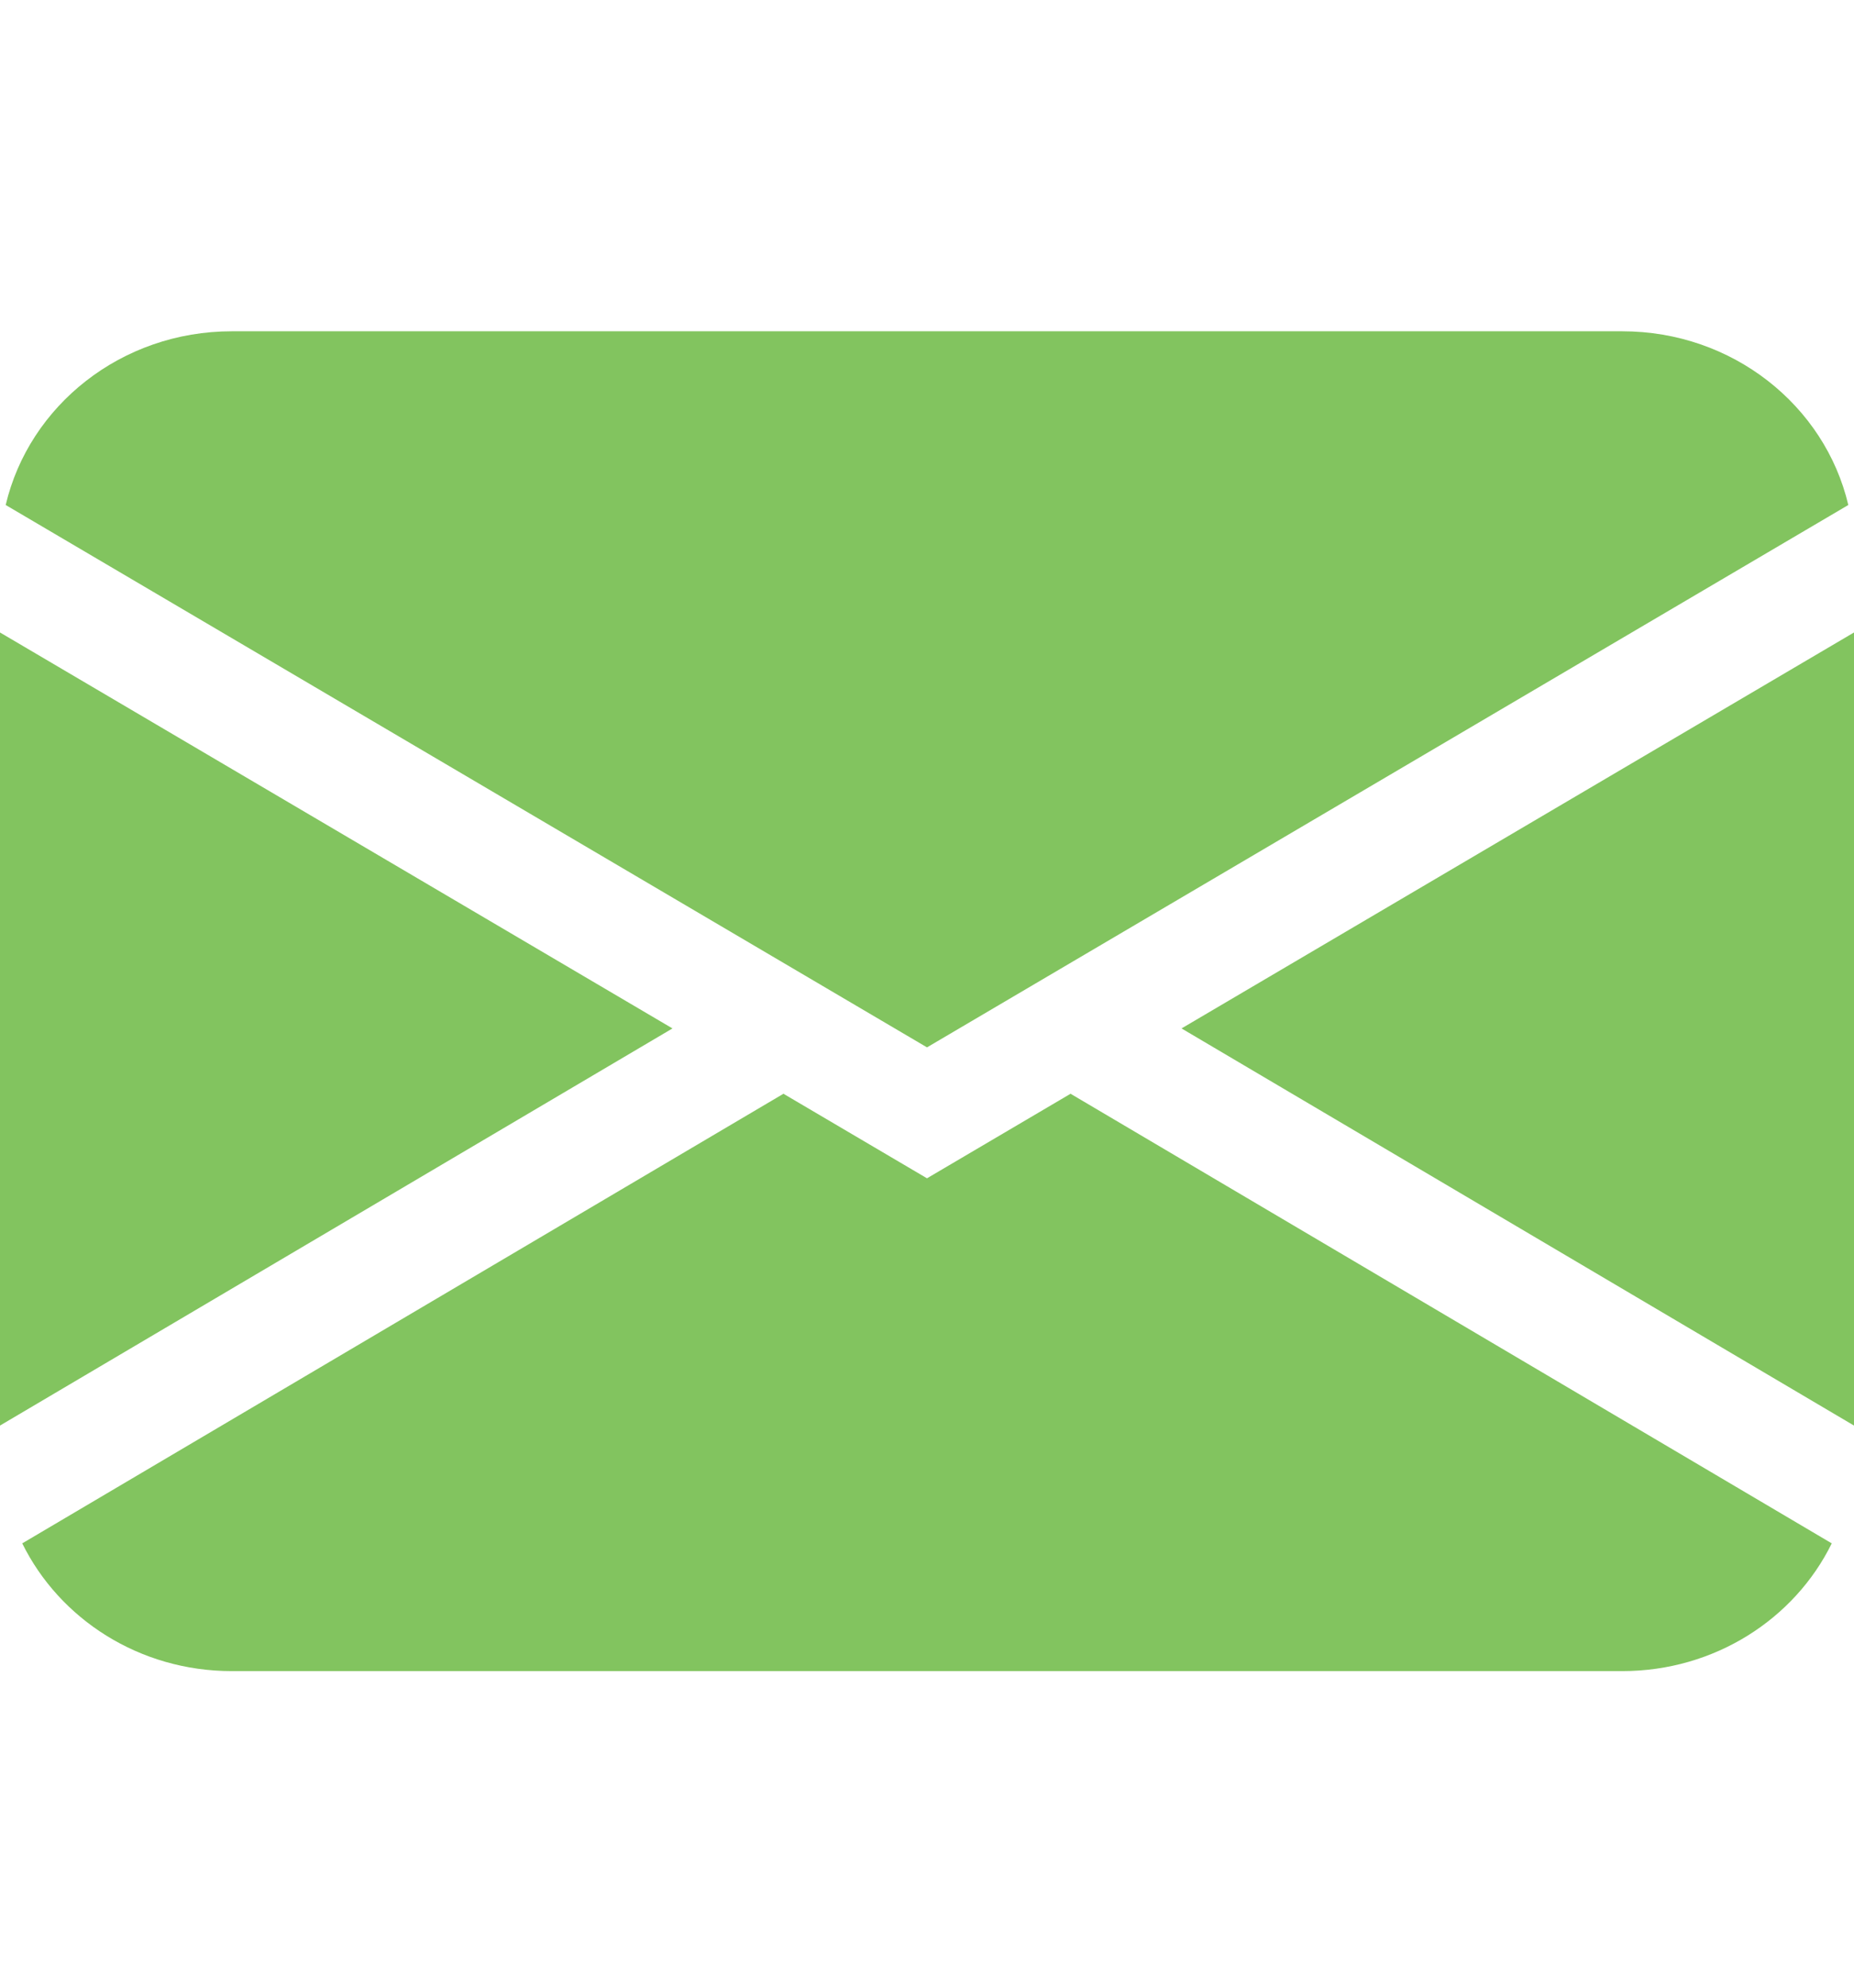 <svg width="14" height="15" viewBox="0 0 14 15" fill="none" xmlns="http://www.w3.org/2000/svg">
<path d="M0.043 3.811C0.22 3.06 0.917 2.5 1.75 2.5H12.25C13.083 2.5 13.78 3.06 13.957 3.811L7 7.904L0.043 3.811ZM0 4.773V10.758L5.078 7.761L0 4.773ZM5.916 8.254L0.168 11.647C0.449 12.217 1.051 12.611 1.75 12.611H12.25C12.948 12.611 13.552 12.217 13.832 11.647L8.084 8.254L7 8.892L5.916 8.254ZM8.922 7.761L14 10.758V4.773L8.922 7.761Z" fill="#82C45F"/>
</svg>
